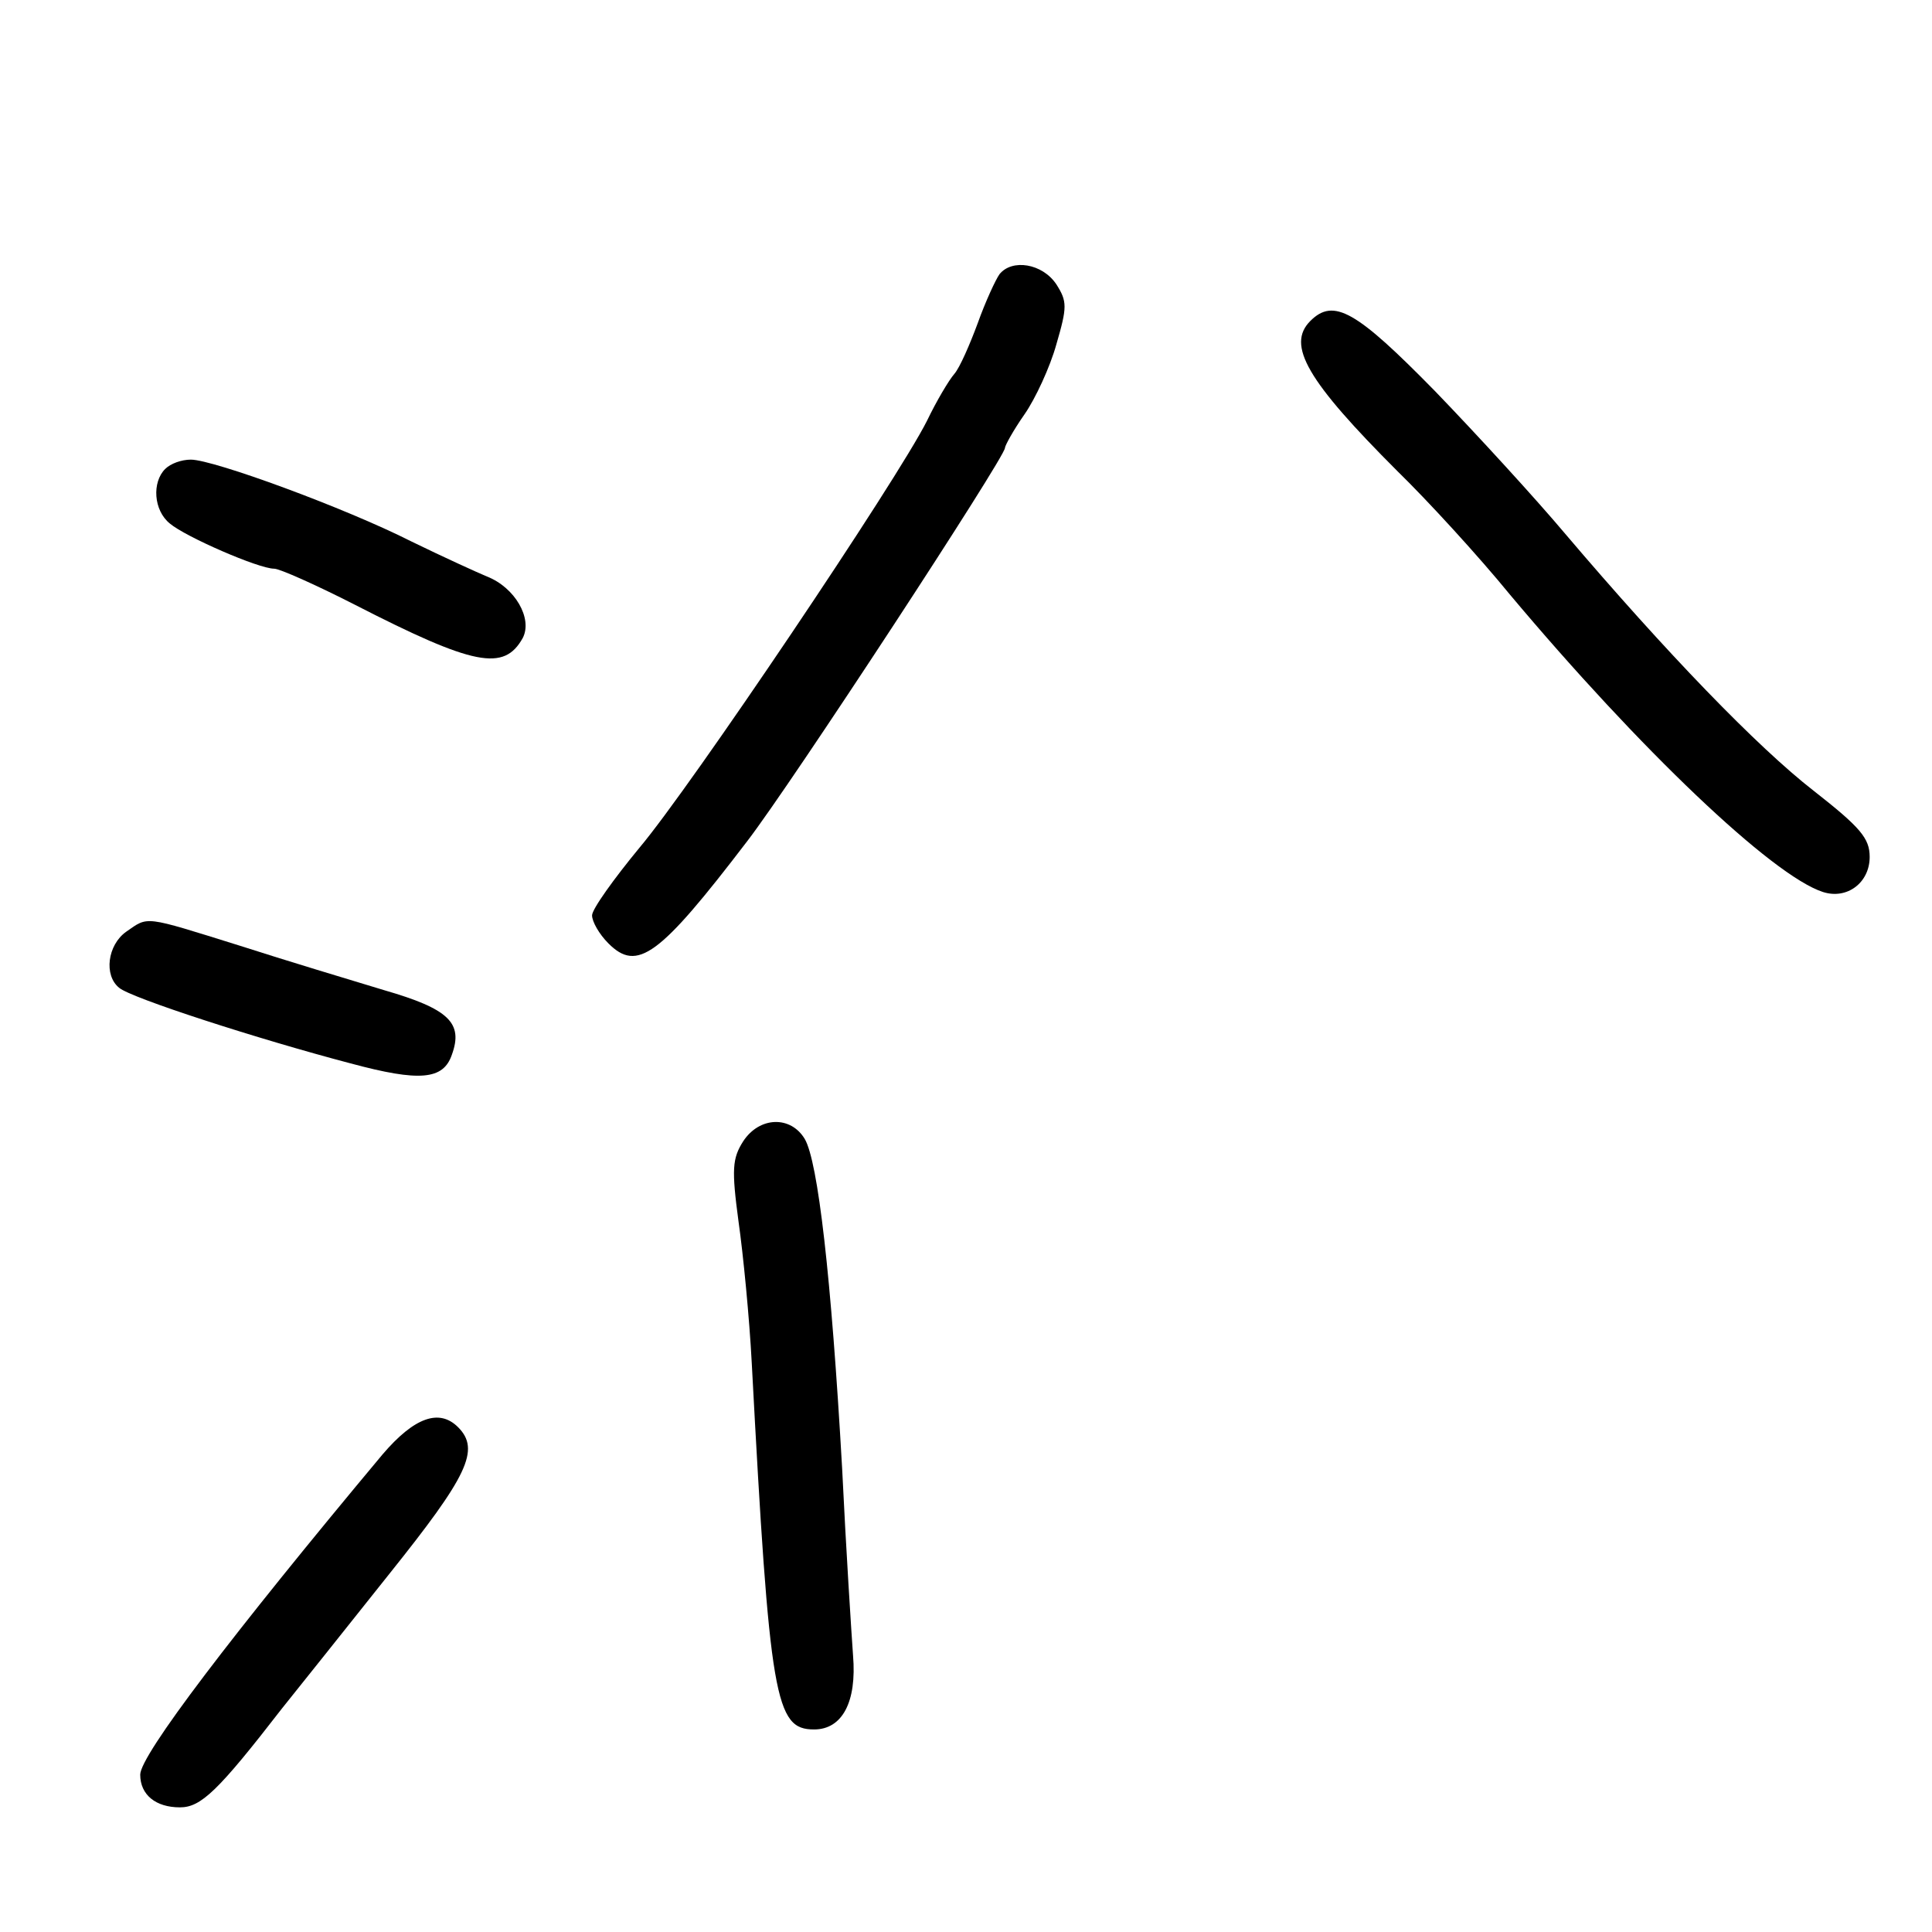 <?xml version="1.0" standalone="no"?>
<!DOCTYPE svg PUBLIC "-//W3C//DTD SVG 20010904//EN"
 "http://www.w3.org/TR/2001/REC-SVG-20010904/DTD/svg10.dtd">
<svg version="1.0" xmlns="http://www.w3.org/2000/svg"
 width="248pt" height="248pt" viewBox="0 0 248 248"
 preserveAspectRatio="xMidYMid meet">
<g transform="translate(0,248) scale(0.1,-0.1)"
fill="#000000" stroke="none">
<path d="M1283 2128 c-5 -7 -18 -35 -28 -63 -10 -27 -23 -57 -30 -65 -7 -8
-23 -35 -35 -60 -38 -76 -304 -471 -369 -548 -33 -40 -61 -79 -61 -87 0 -8 9
-24 21 -36 37 -37 65 -17 178 131 57 74 331 493 331 505 0 3 11 23 25 43 14
20 33 61 41 90 14 48 14 55 0 77 -18 27 -57 33 -73 13z"/>
<path d="M1682 2068 c-31 -31 -4 -77 112 -193 39 -38 104 -109 144 -158 167
-199 337 -361 402 -382 31 -10 60 12 60 45 0 24 -12 38 -72 85 -72 56 -189
177 -319 330 -37 44 -112 126 -167 183 -101 103 -130 120 -160 90z"/>
<path d="M212 1878 c-17 -17 -15 -53 6 -70 20 -17 114 -58 134 -58 7 0 54 -21
103 -46 154 -79 192 -86 216 -43 13 25 -10 65 -46 79 -12 5 -56 25 -97 45 -85
43 -254 105 -283 105 -12 0 -26 -5 -33 -12z"/>
<path d="M162 1284 c-24 -17 -29 -56 -9 -72 15 -13 179 -66 297 -97 89 -24
119 -21 130 11 15 41 -4 59 -87 83 -43 13 -126 38 -185 57 -125 39 -117 38
-146 18z"/>
<path d="M954 1015 c-14 -22 -15 -36 -6 -103 6 -42 14 -124 17 -182 23 -432
30 -470 80 -470 36 0 55 35 50 95 -2 28 -9 136 -14 240 -14 247 -31 394 -48
423 -18 30 -58 29 -79 -3z"/>
<path d="M491 613 c-193 -231 -311 -386 -311 -411 0 -26 20 -42 51 -42 27 0
49 21 131 127 21 26 83 104 138 173 100 125 117 159 88 188 -24 24 -56 13 -97
-35z"/>
</g>
</svg>
